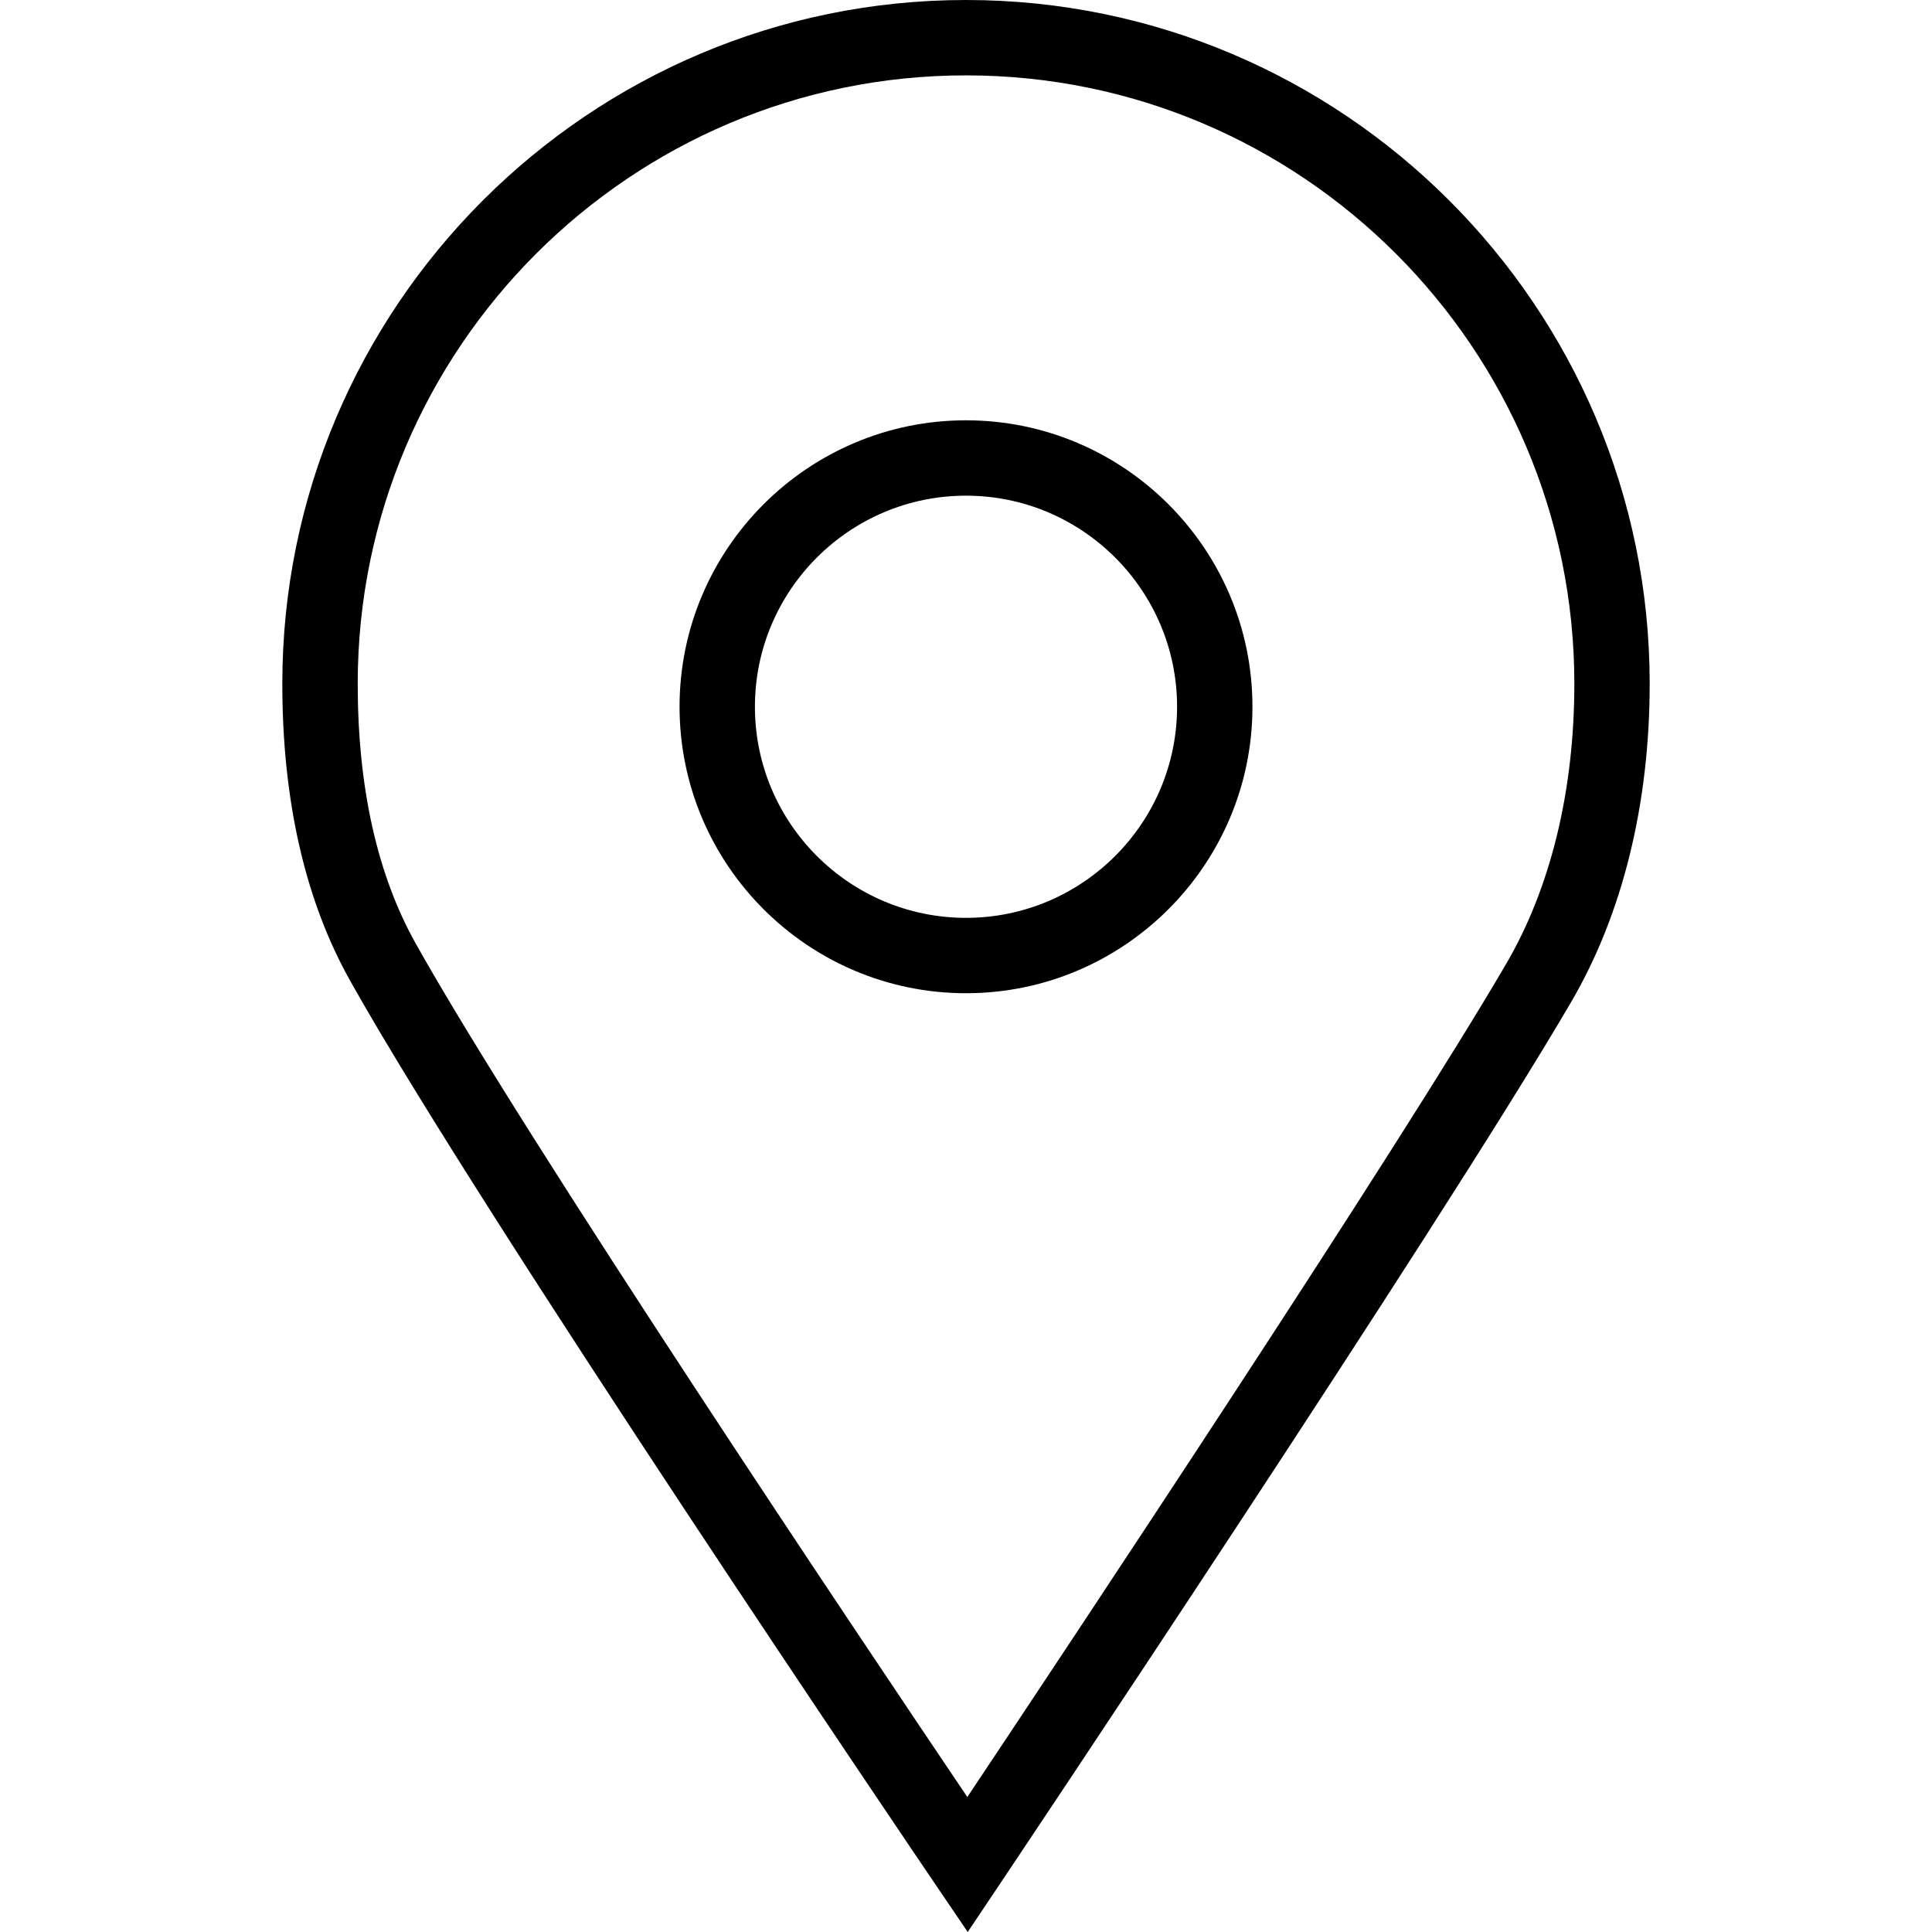 <?xml version="1.0" standalone="no"?><!DOCTYPE svg PUBLIC "-//W3C//DTD SVG 1.1//EN" "http://www.w3.org/Graphics/SVG/1.1/DTD/svg11.dtd"><svg t="1537360548095" class="icon" style="" viewBox="0 0 1024 1024" version="1.1" xmlns="http://www.w3.org/2000/svg" p-id="11261" xmlns:xlink="http://www.w3.org/1999/xlink" width="25" height="25"><defs><style type="text/css"></style></defs><path d="M512 0C312.192 0 149.632 162.56 149.632 362.384c0 61.857 12.065 114.781 35.858 157.255 69.239 123.666 300.958 465.372 310.786 479.849l16.635 24.513 16.491-24.624c2.333-3.468 233.701-349.025 303.403-468.392 27.197-46.564 41.563-104.858 41.563-168.616C874.368 162.56 711.808 0 512 0zM798.305 510.865c-58.229 99.696-231.272 360.147-285.602 441.594-55.593-82.406-234.563-349.121-292.345-452.332-20.422-36.449-30.761-82.806-30.761-137.744 0-177.788 144.631-322.435 322.419-322.435s322.419 144.647 322.419 322.435C834.419 419.063 821.923 470.405 798.305 510.865z" p-id="11262"></path><path d="M512 222.771c-83.717 0-151.821 68.105-151.821 151.821s68.105 151.837 151.821 151.837 151.821-68.121 151.821-151.837S595.717 222.771 512 222.771zM512 486.481c-61.697 0-111.873-50.192-111.873-111.889 0-61.681 50.192-111.873 111.873-111.873s111.873 50.192 111.873 111.873C623.873 436.305 573.697 486.481 512 486.481z" p-id="11263"></path></svg>